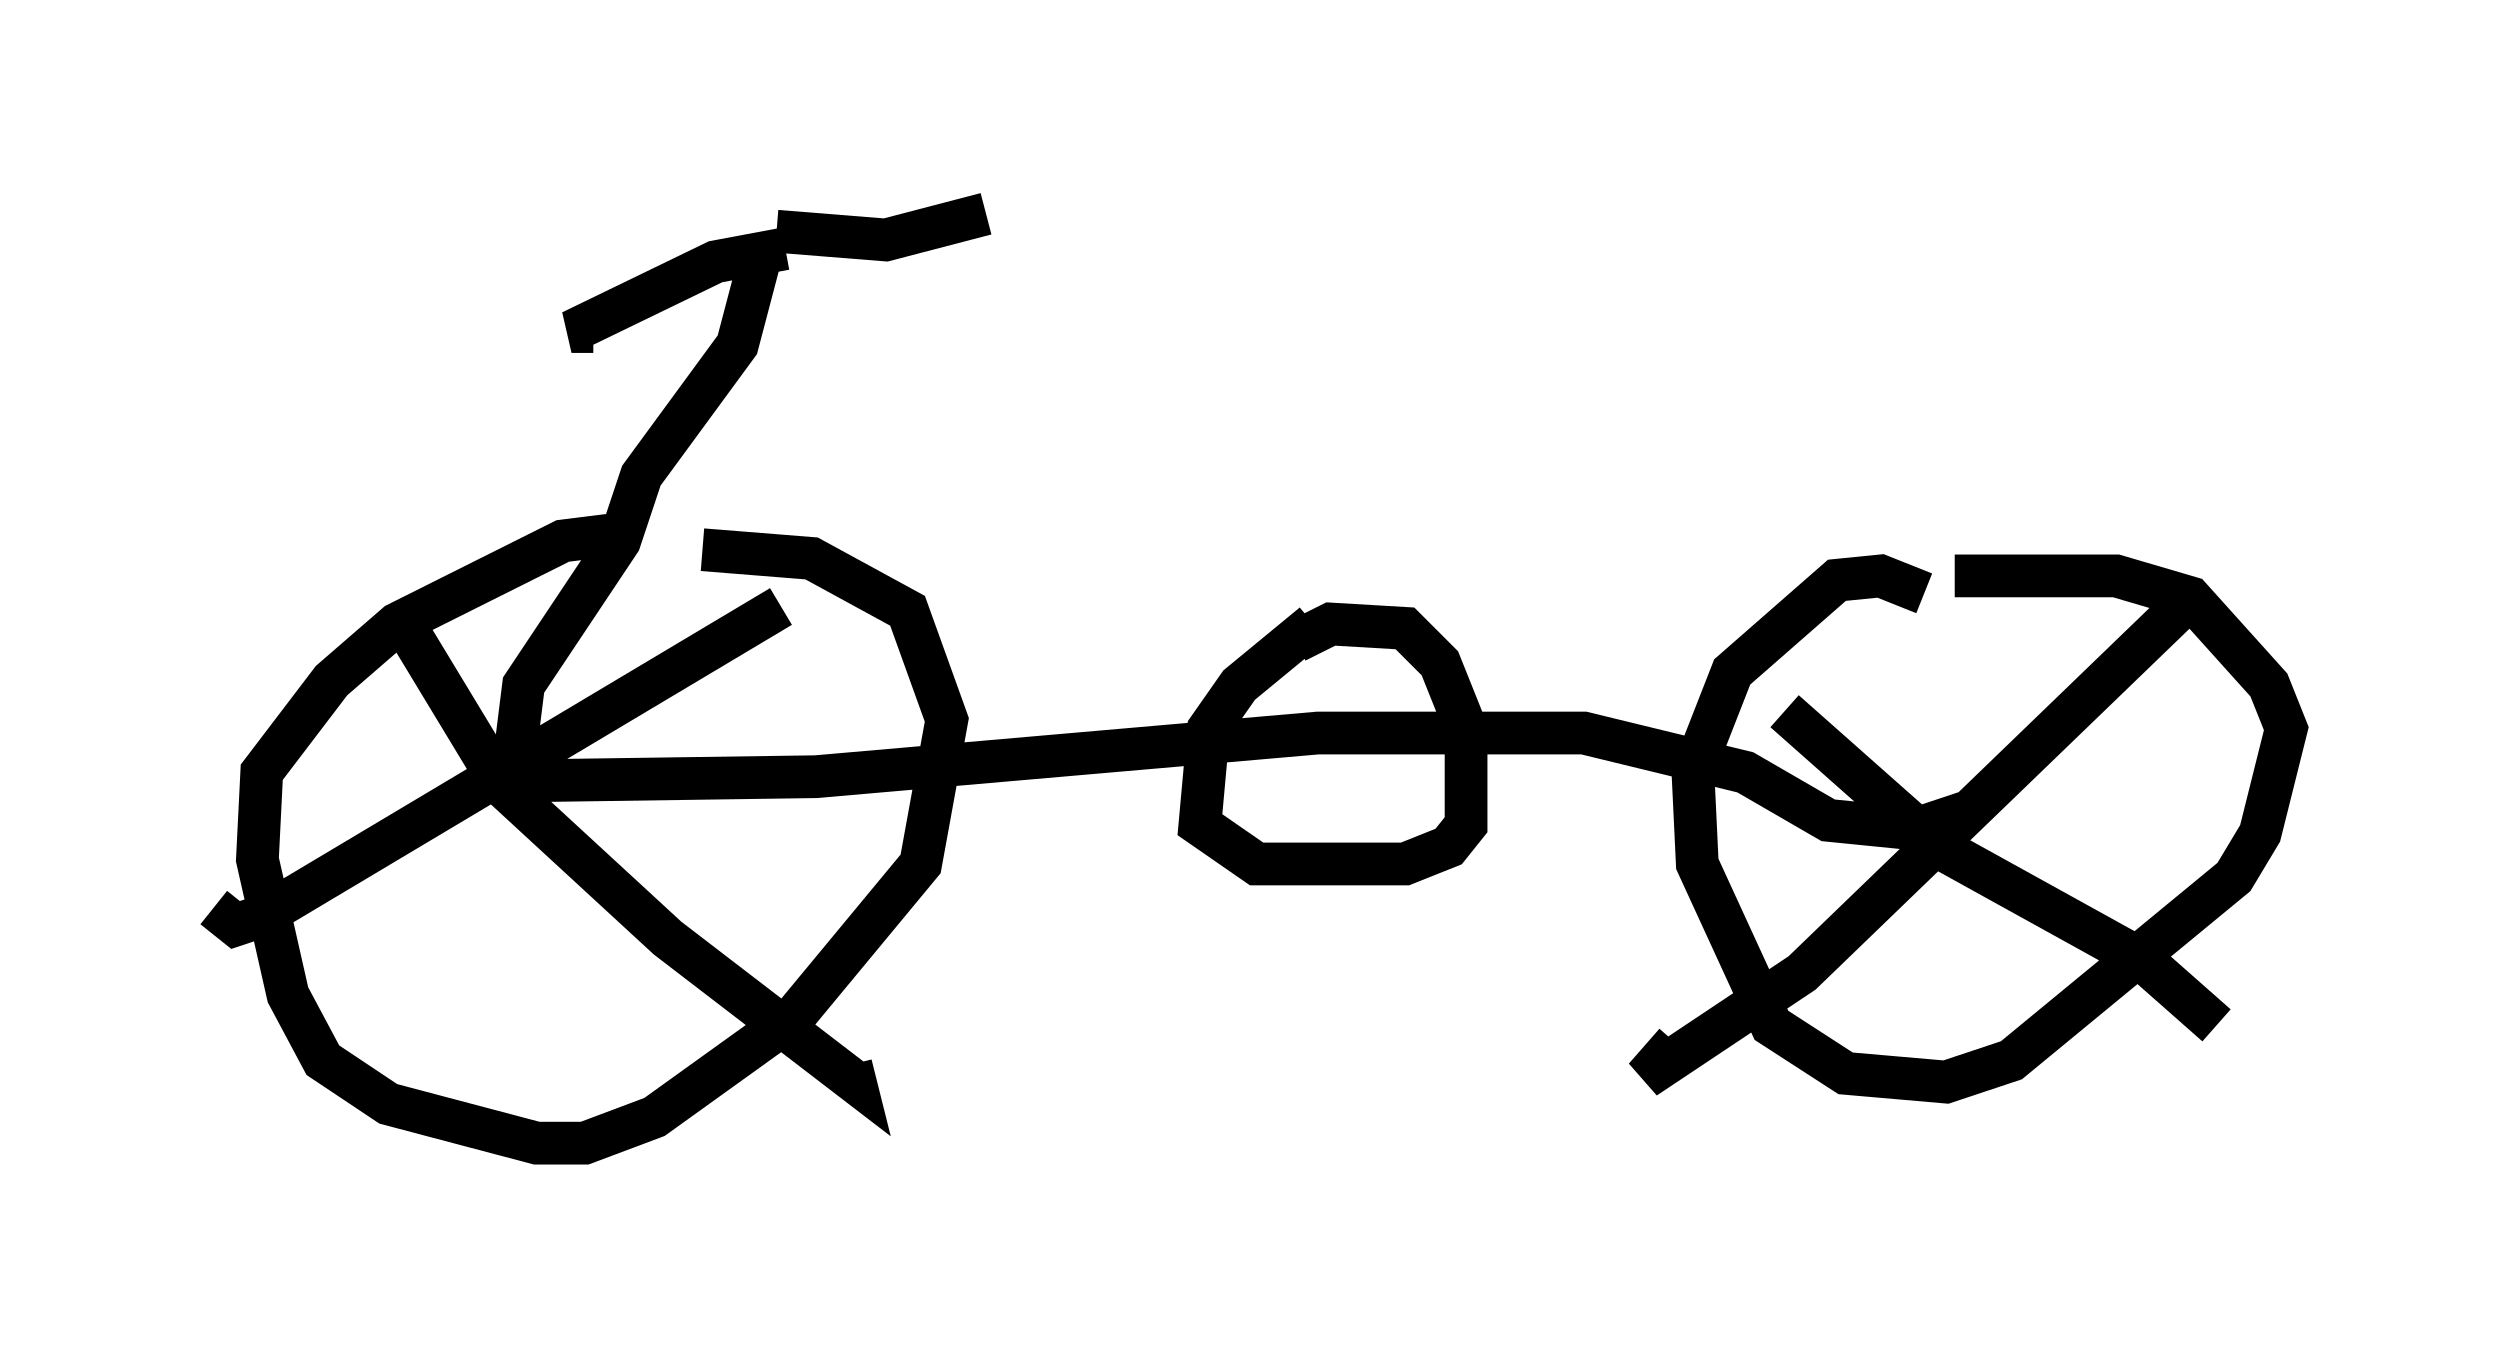 <?xml version="1.0" encoding="utf-8" ?>
<svg baseProfile="full" height="31.744" version="1.1" width="58.49" xmlns="http://www.w3.org/2000/svg" xmlns:ev="http://www.w3.org/2001/xml-events" xmlns:xlink="http://www.w3.org/1999/xlink"><defs /><rect fill="white" height="31.744" width="58.49" x="0" y="0" /><path d="M15.821, 12.656 m-1.021, -0.204 l-1.633, 0.204 -3.879, 1.94 l-1.531, 1.327 -1.633, 2.144 l-0.102, 2.042 0.715, 3.165 l0.817, 1.531 1.531, 1.021 l3.471, 0.919 1.123, 0.0 l1.633, -0.613 3.267, -2.348 l2.96, -3.573 0.613, -3.369 l-0.919, -2.552 -2.246, -1.225 l-2.552, -0.204 m28.584, 1.021 l-1.021, -0.408 -1.021, 0.102 l-2.45, 2.144 -0.919, 2.348 l0.102, 2.144 1.735, 3.777 l1.735, 1.123 2.348, 0.204 l1.531, -0.51 5.206, -4.288 l0.613, -1.021 0.613, -2.45 l-0.408, -1.021 -1.838, -2.042 l-1.735, -0.51 -3.777, 0.0 m5.206, 0.817 l-8.779, 8.473 -3.675, 2.45 l0.715, -0.817 m2.552, -7.758 l3.573, 3.165 4.798, 2.654 l1.735, 1.531 m-33.586, -9.8 l-12.148, 7.248 -0.613, 0.204 l-0.51, -0.408 m4.39, -6.738 l2.348, 3.879 3.879, 3.573 l4.39, 3.369 -0.102, -0.408 m-7.963, -6.635 l7.146, -0.102 11.74, -1.021 l6.227, 0.0 3.777, 0.919 l1.94, 1.123 2.042, 0.204 l1.225, -0.408 m-15.313, -4.39 l-1.735, 1.429 -0.715, 1.021 l-0.204, 2.246 1.327, 0.919 l3.471, 0.0 1.021, -0.408 l0.408, -0.51 0.0, -2.246 l-0.613, -1.531 -0.817, -0.817 l-1.735, -0.102 -0.817, 0.408 m-18.273, 2.654 l0.204, -1.633 2.246, -3.369 l0.51, -1.531 2.246, -3.063 l0.51, -1.94 m0.408, -0.715 l2.552, 0.204 2.348, -0.613 m-4.696, 0.817 l-1.633, 0.306 -3.369, 1.633 l0.51, 0.0 " fill="none" stroke="black" stroke-width="1" /></svg>